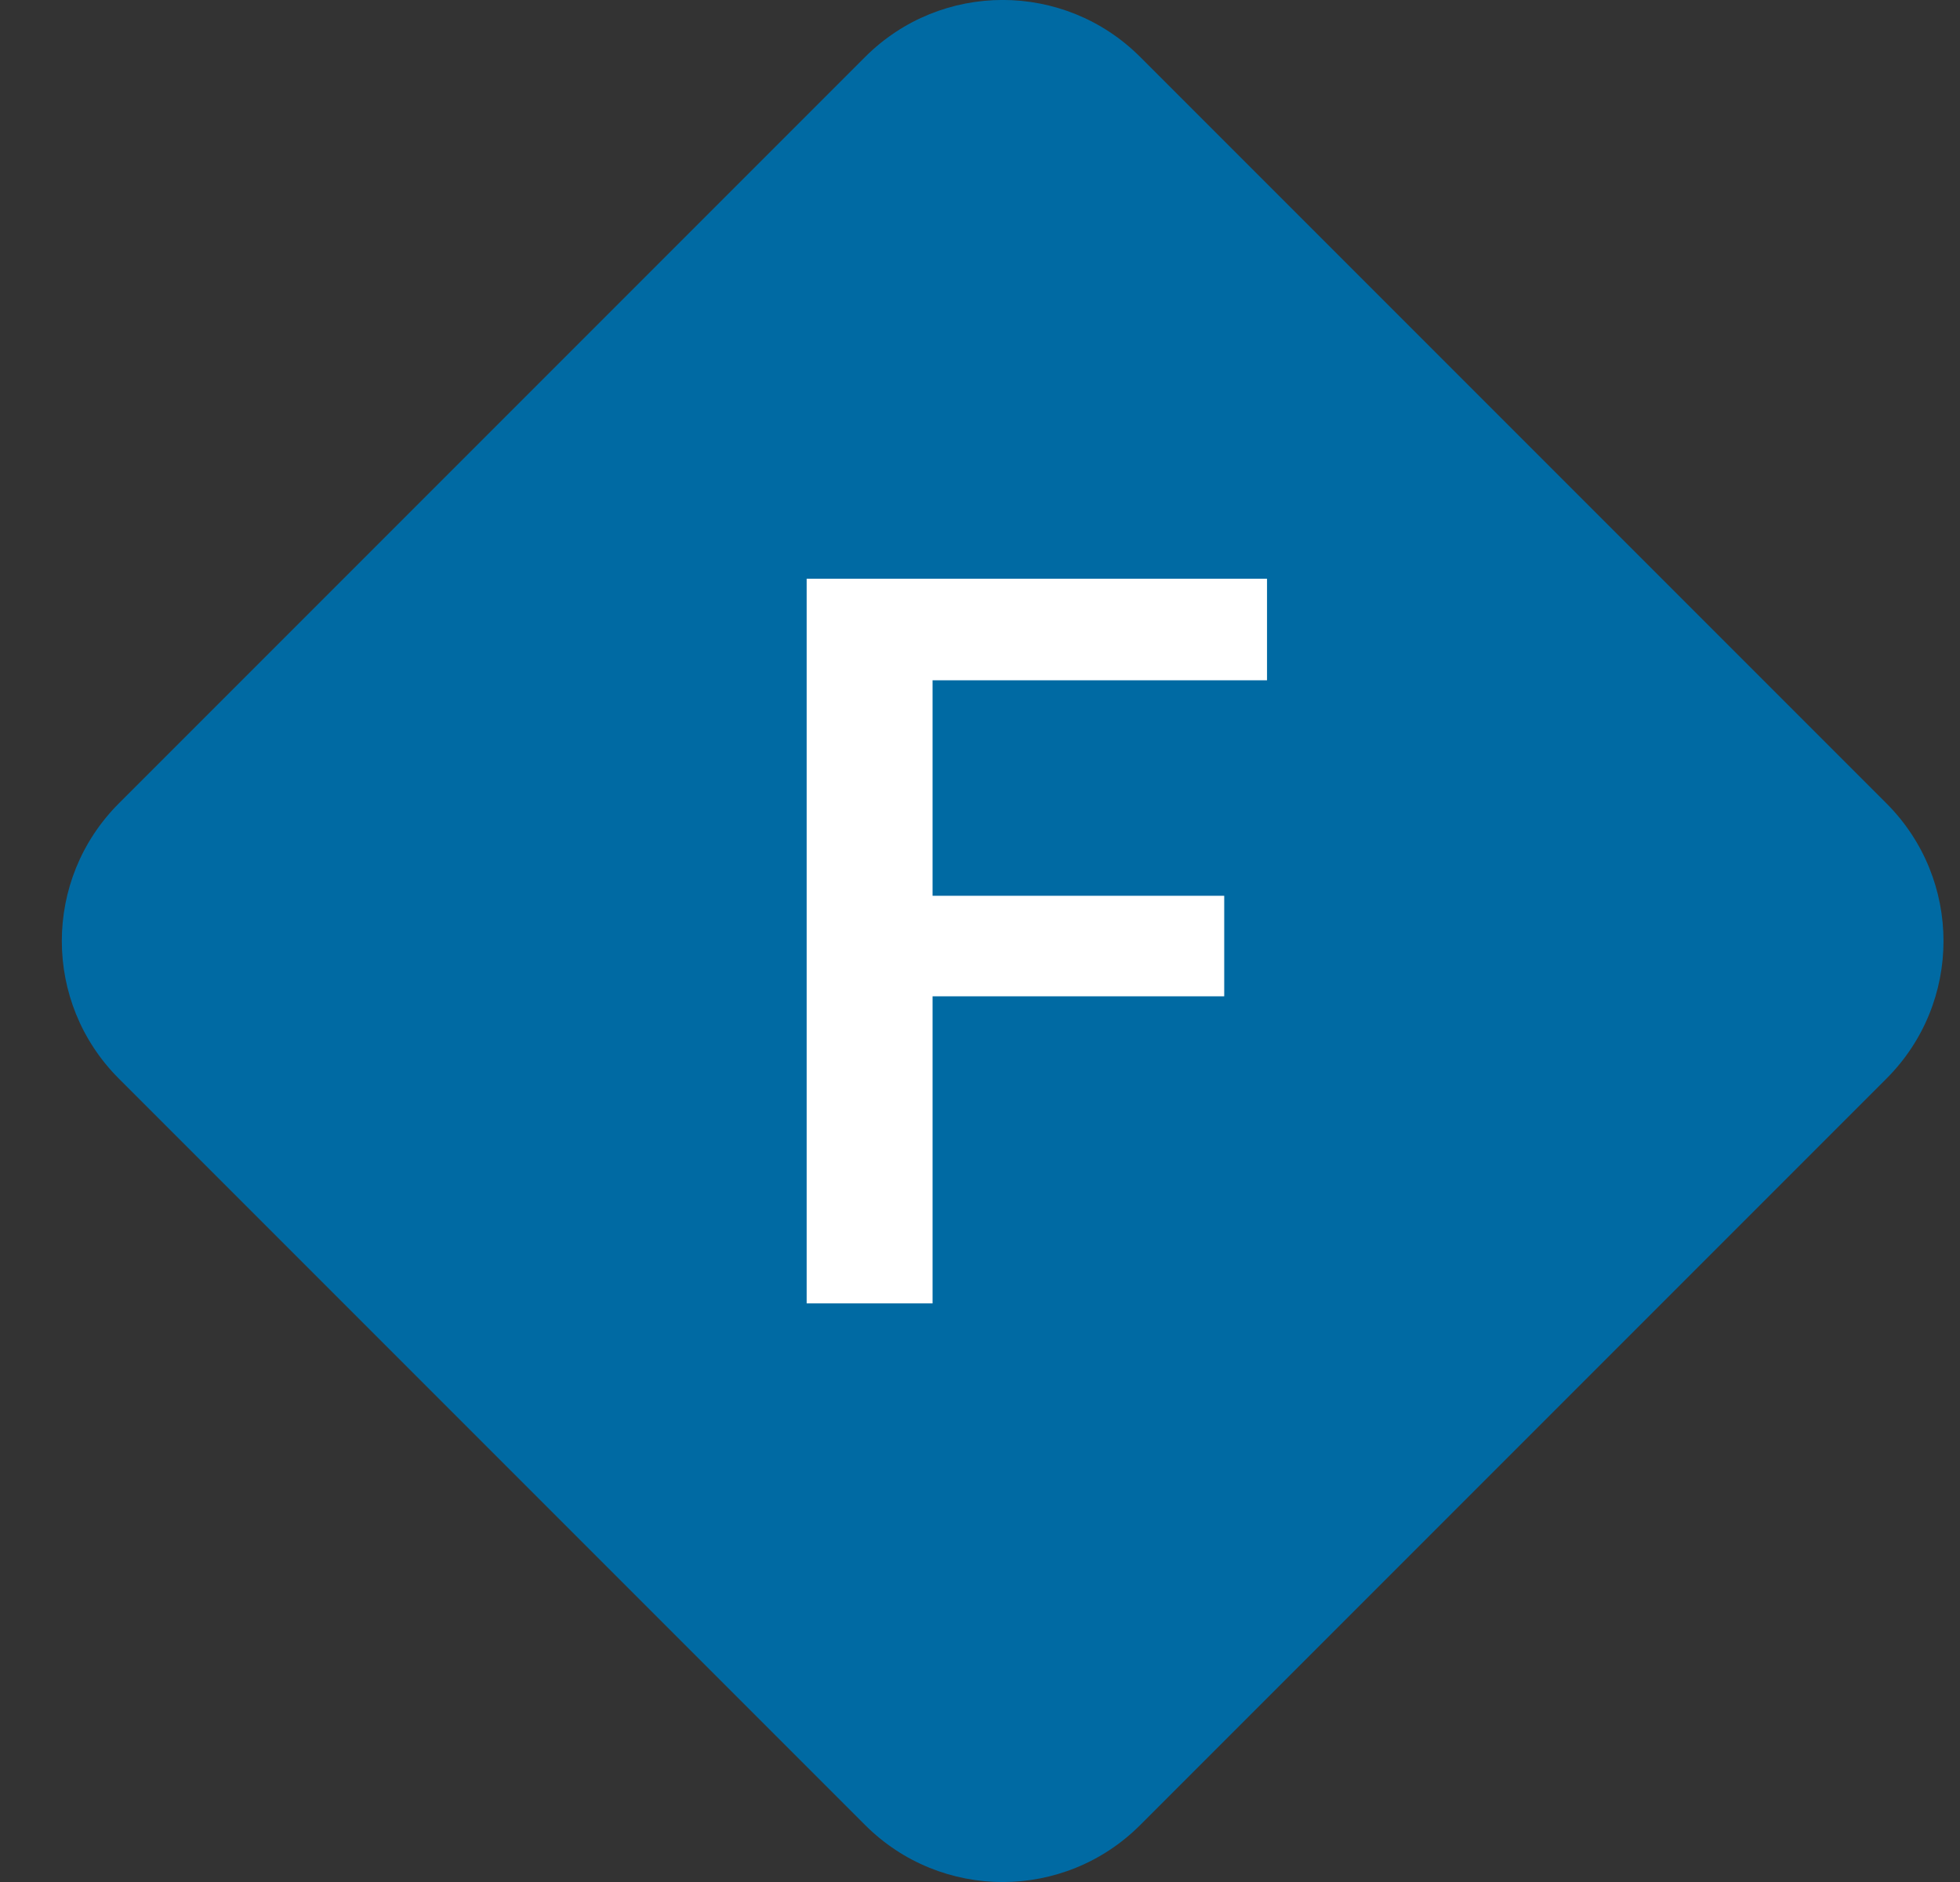 <svg xmlns="http://www.w3.org/2000/svg" width="25" height="24" fill="#006AA3" viewBox="0 0 25 24">
  <rect x="0" y="0" width="25" height="24" fill="#333333" stroke="none"/>
  <path d="M24.062 10.245c.97.97.97 2.54 0 3.51l-9.518 9.518c-.97.97-2.54.97-3.51 0l-9.518-9.518c-.97-.97-.97-2.54 0-3.51L11.034.727c.97-.97 2.54-.97 3.51 0l9.518 9.518z"/>
  <path fill="#fff" d="M15.615 12.705h-3.72v3.916h-1.606V7.38h5.872v1.295h-4.266v2.748h3.72v1.283z"/>
</svg>
